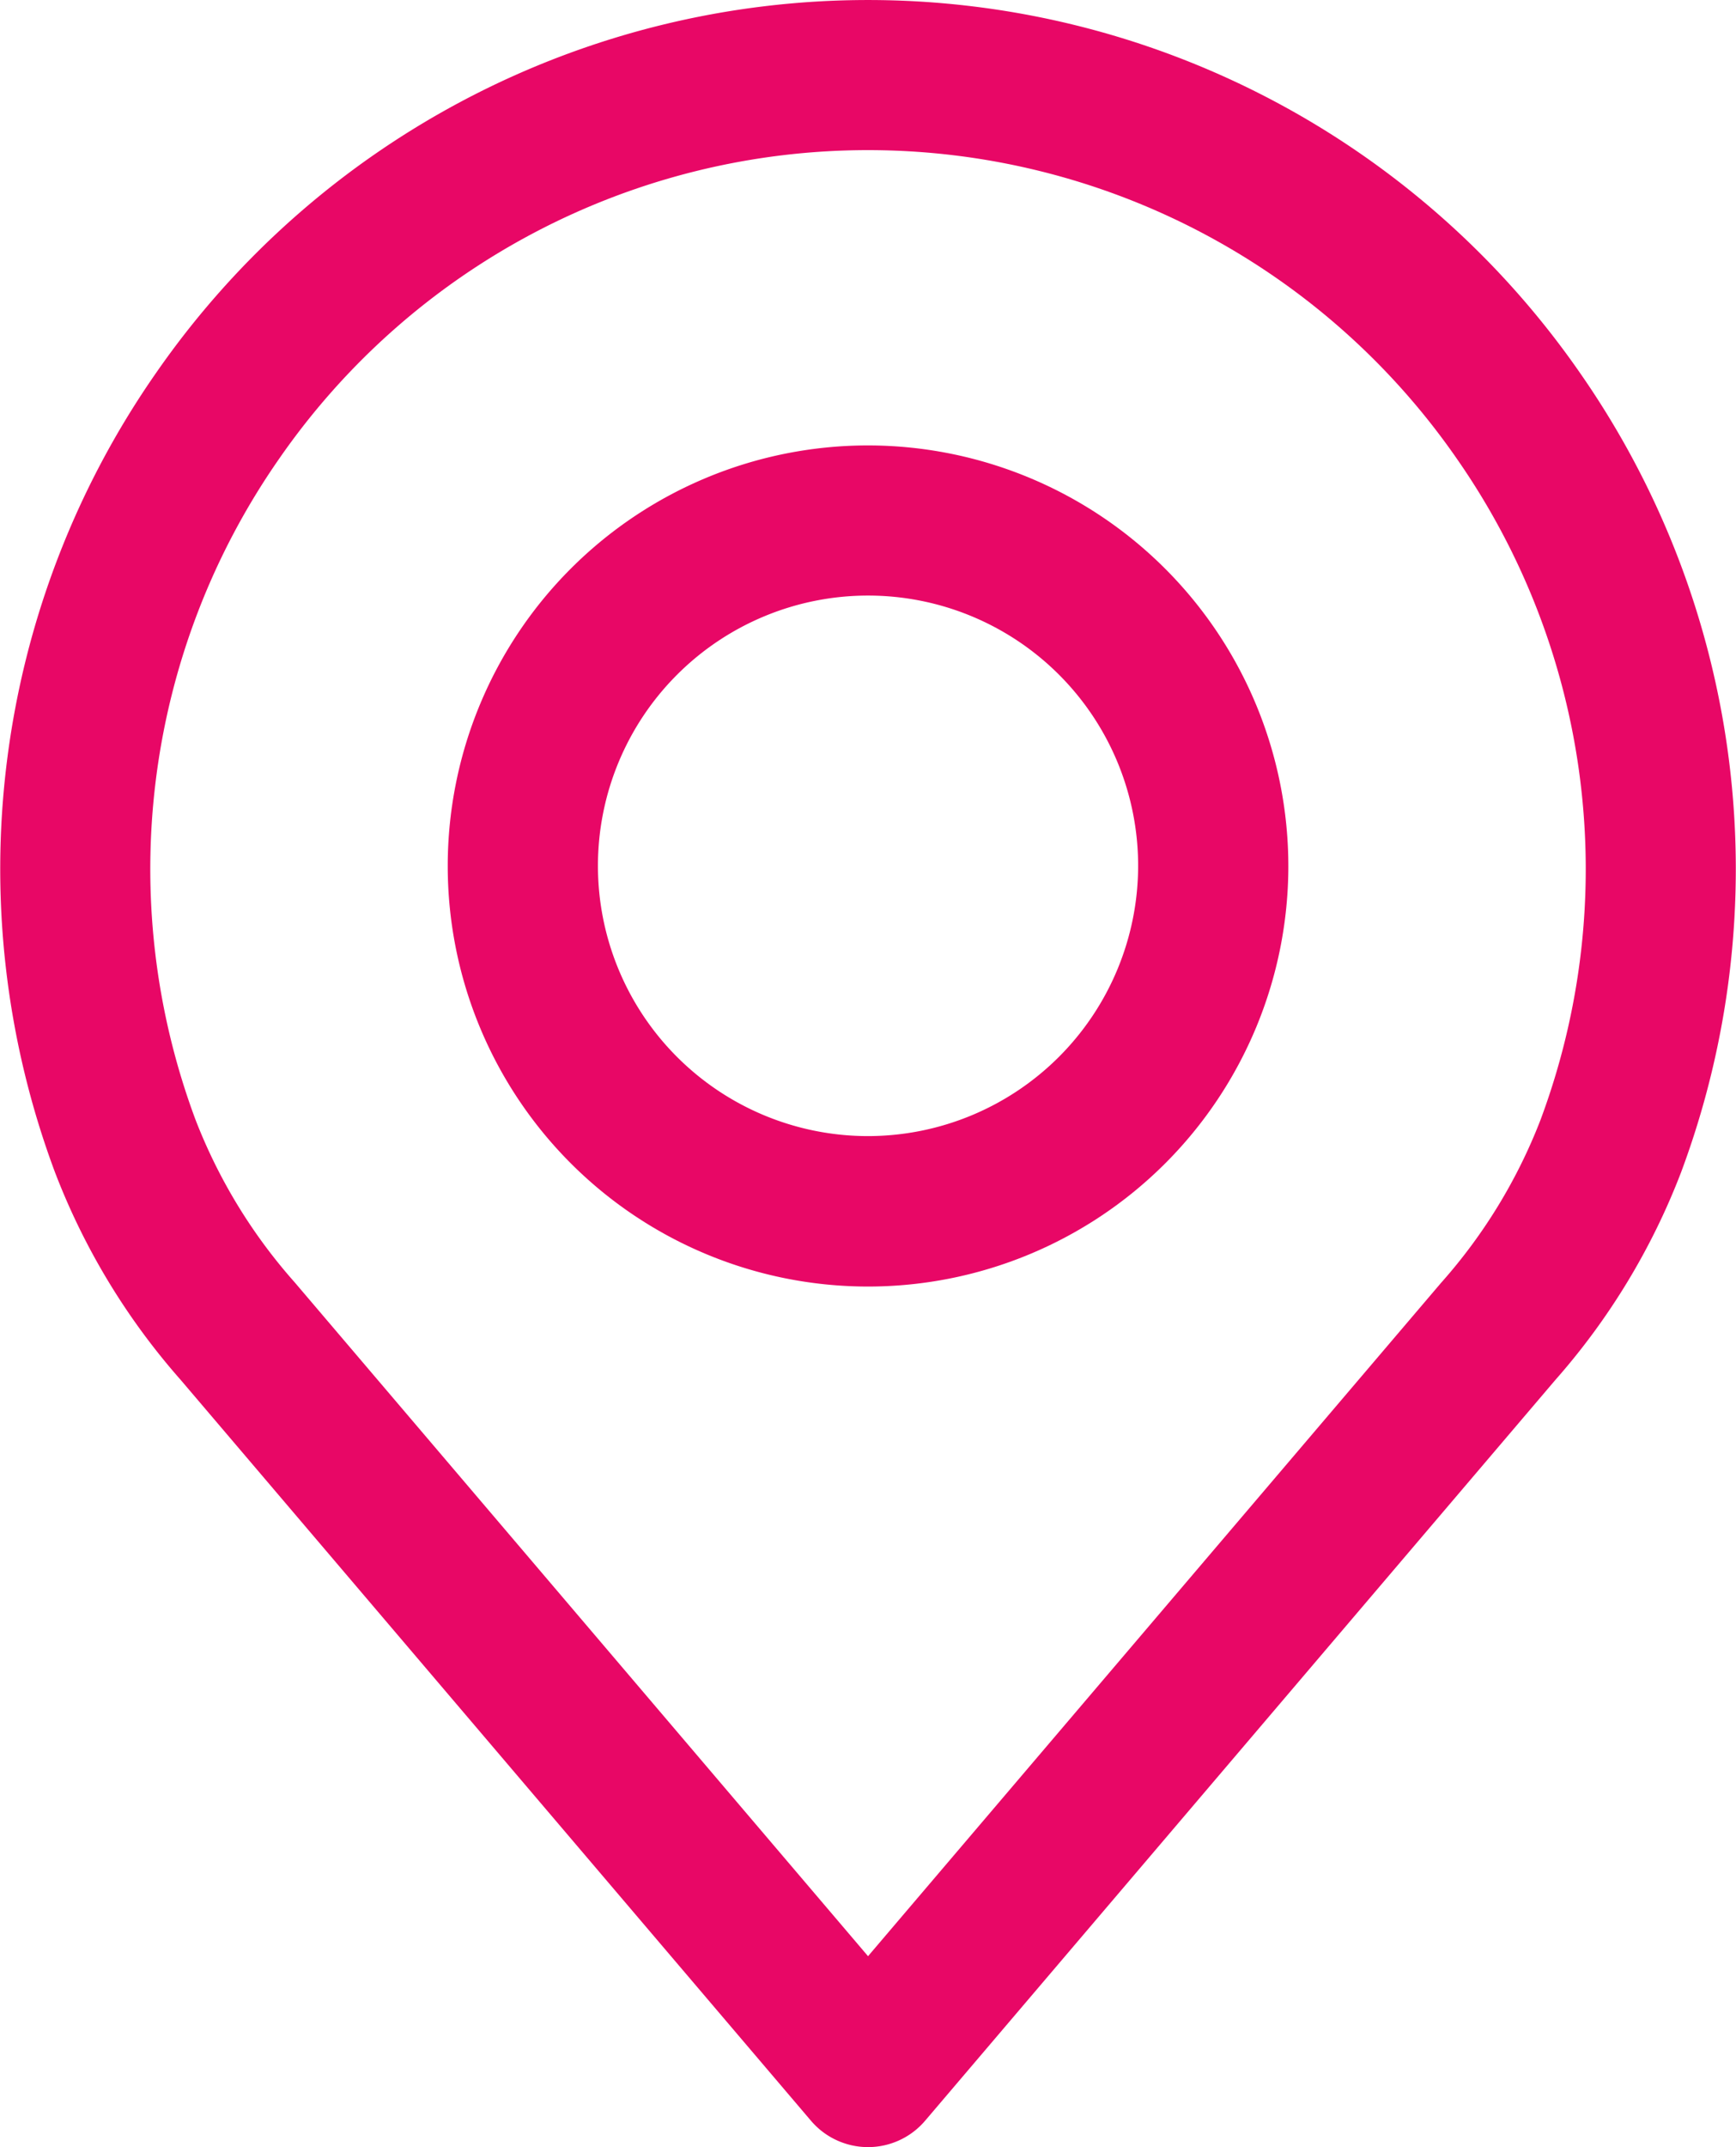 <svg xmlns="http://www.w3.org/2000/svg" width="47.086" height="58.2" viewBox="0 0 47.086 58.2">
  <g id="place" transform="translate(-48.886)">
    <g id="Group_300" data-name="Group 300" transform="translate(48.886)">
      <g id="Group_299" data-name="Group 299">
        <path id="Path_1667" data-name="Path 1667" d="M91.748,10.119a23.5,23.5,0,0,0-38.636,0,23.5,23.5,0,0,0-2.736,21.654,18.509,18.509,0,0,0,3.411,5.632L70.88,57.484a2.033,2.033,0,0,0,3.1,0L91.068,37.411a18.527,18.527,0,0,0,3.411-5.625A23.507,23.507,0,0,0,91.748,10.119Zm-1.08,20.242a14.516,14.516,0,0,1-2.684,4.4l-.01.011L72.43,53.026,56.876,34.757a14.525,14.525,0,0,1-2.689-4.41,19.441,19.441,0,0,1,2.272-17.914,19.429,19.429,0,0,1,31.94,0A19.444,19.444,0,0,1,90.668,30.361Z" transform="translate(-48.886 0)" fill="#e80766"/>
      </g>
    </g>
    <g id="Group_302" data-name="Group 302" transform="translate(61.034 12.074)">
      <g id="Group_301" data-name="Group 301">
        <path id="Path_1668" data-name="Path 1668" d="M167.15,106.219a11.4,11.4,0,1,0,11.4,11.4A11.409,11.409,0,0,0,167.15,106.219Zm0,18.722a7.326,7.326,0,1,1,7.326-7.326A7.334,7.334,0,0,1,167.15,124.941Z" transform="translate(-155.754 -106.219)" fill="#e80766"/>
      </g>
    </g>
  </g>
</svg>
